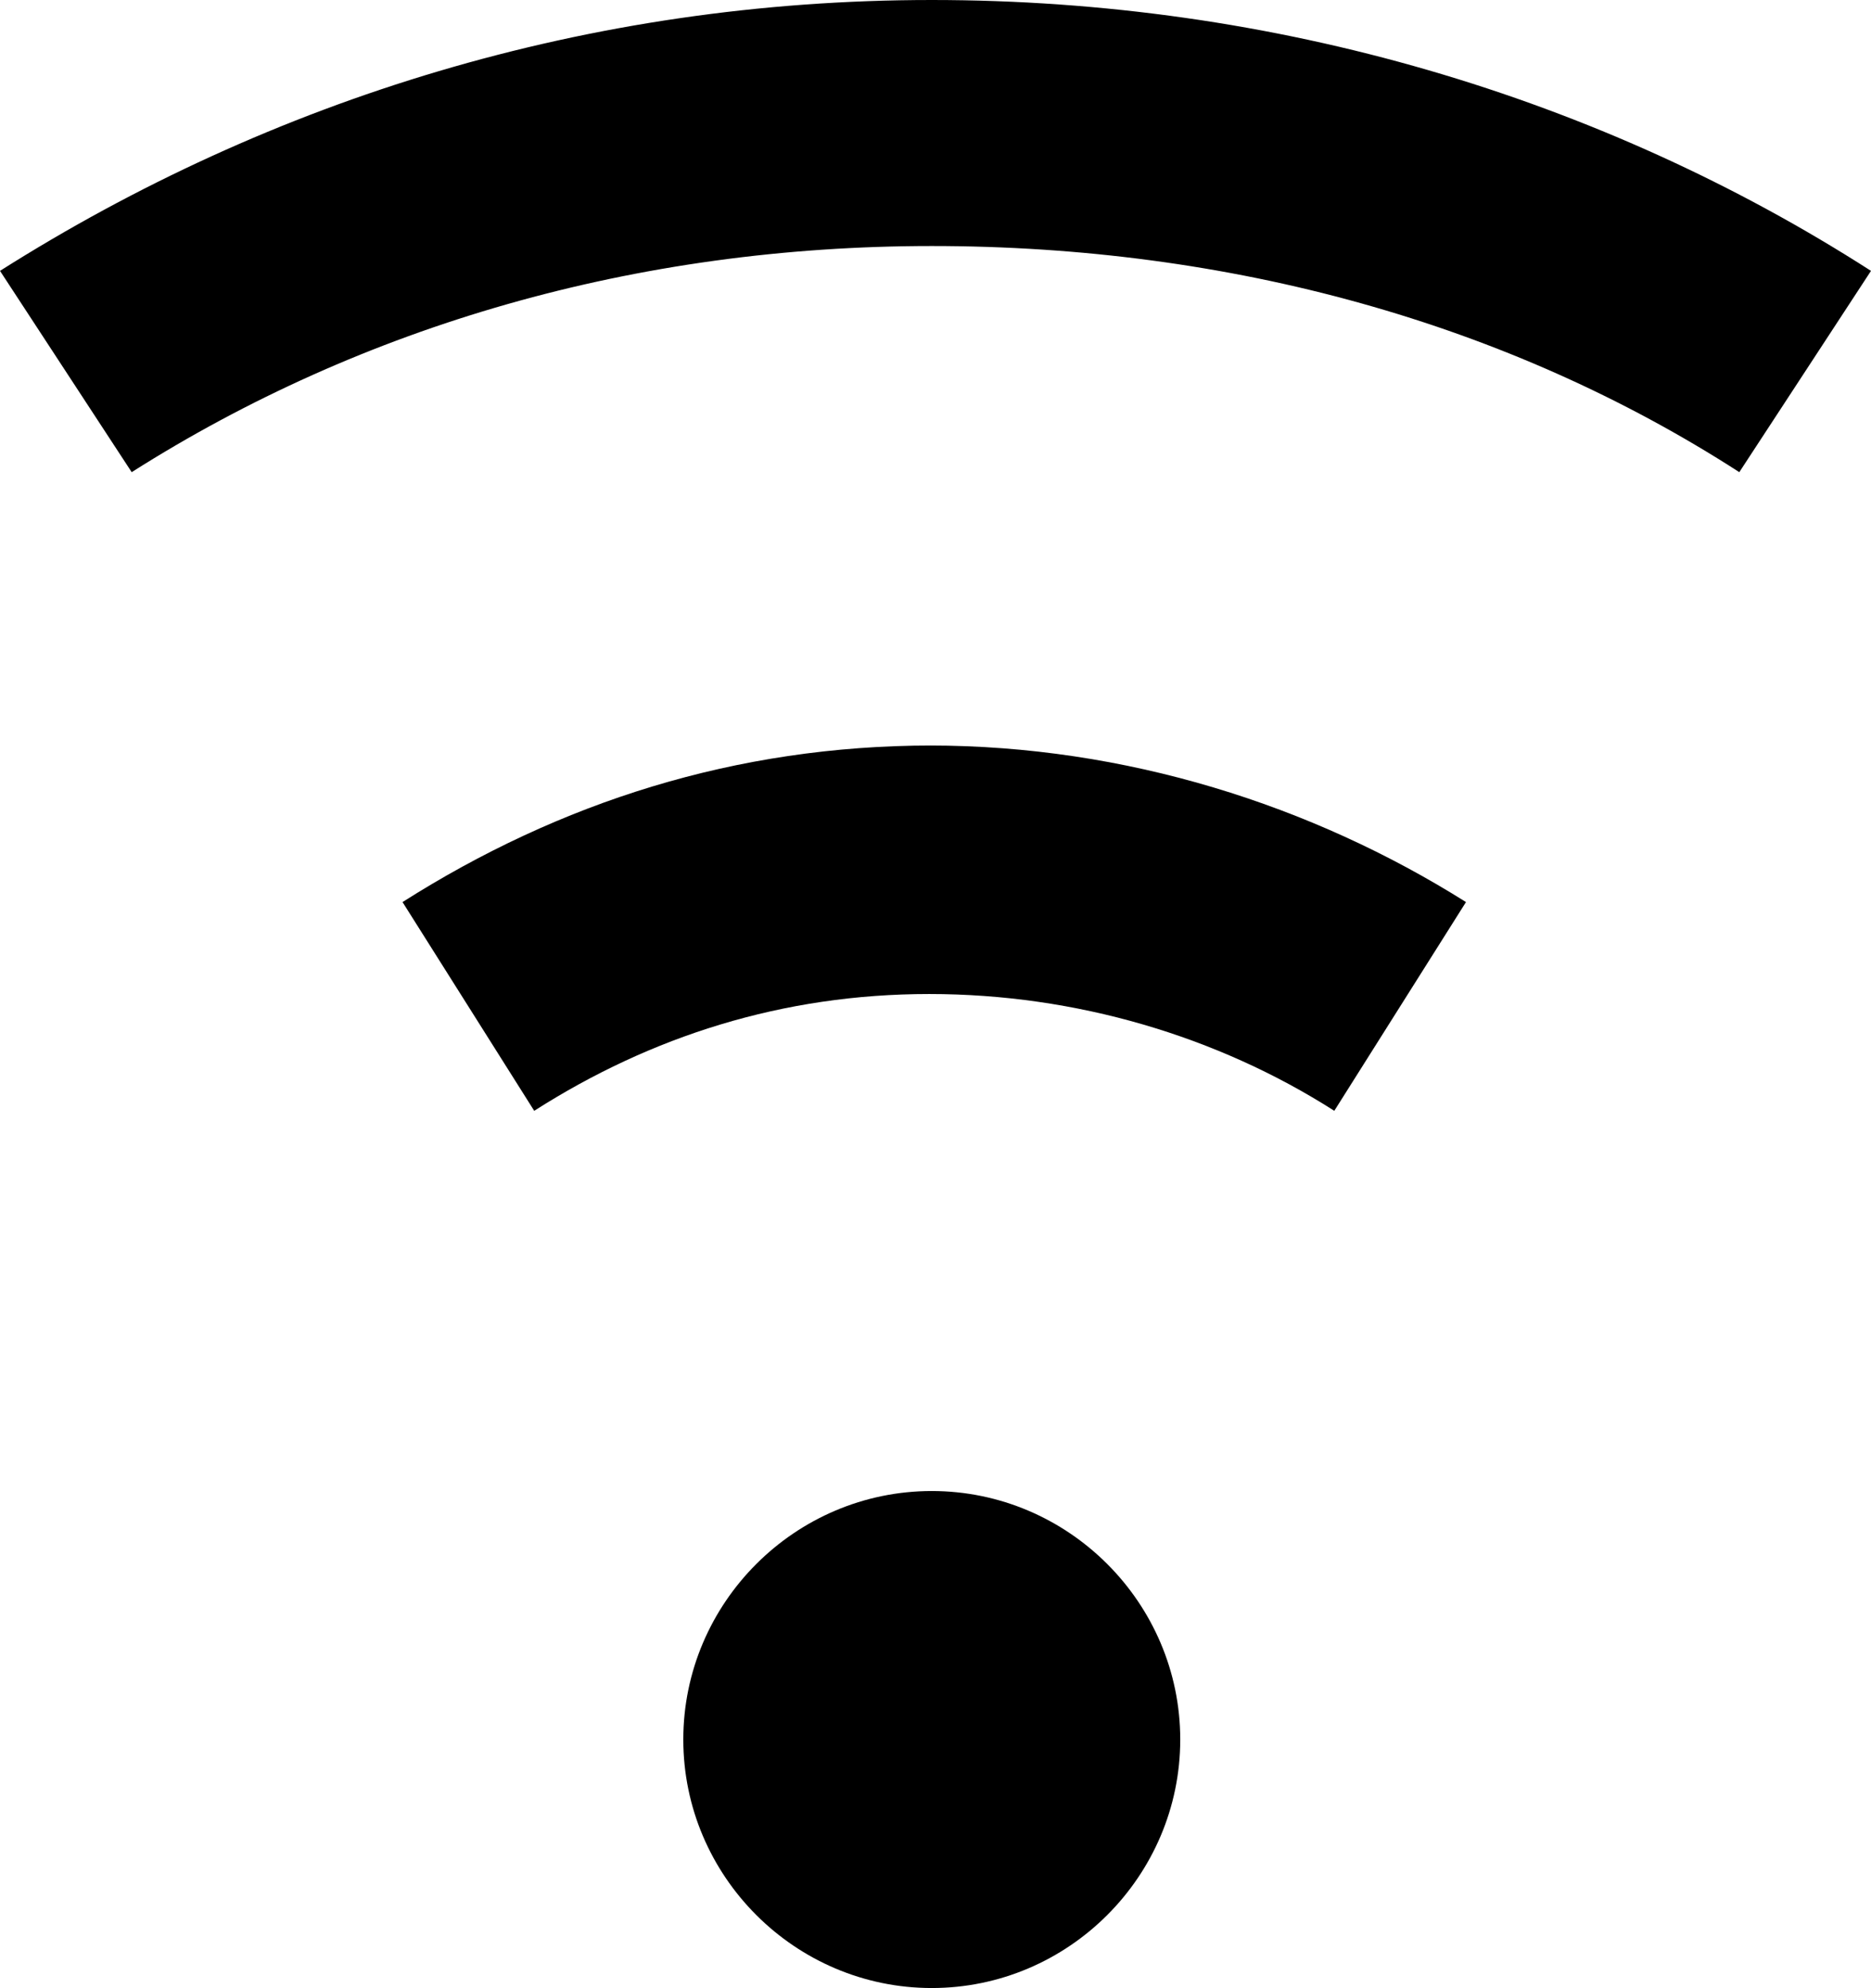 <svg xmlns="http://www.w3.org/2000/svg" viewBox="0 0 7.53 8"><path d="M3.75 0C2.37 0 1.09.4 0 1.09l.53.81c.93-.59 2.03-.91 3.22-.91 1.2 0 2.32.31 3.25.91l.53-.81C6.44.39 5.13 0 3.75 0zm0 3c-.79 0-1.5.23-2.13.63l.53.84c.47-.3 1-.47 1.59-.47.59 0 1.16.17 1.63.47l.53-.84C5.28 3.24 4.53 3 3.74 3zm0 3c-.55 0-1 .45-1 1s.45 1 1 1 1-.45 1-1-.45-1-1-1z"/></svg>